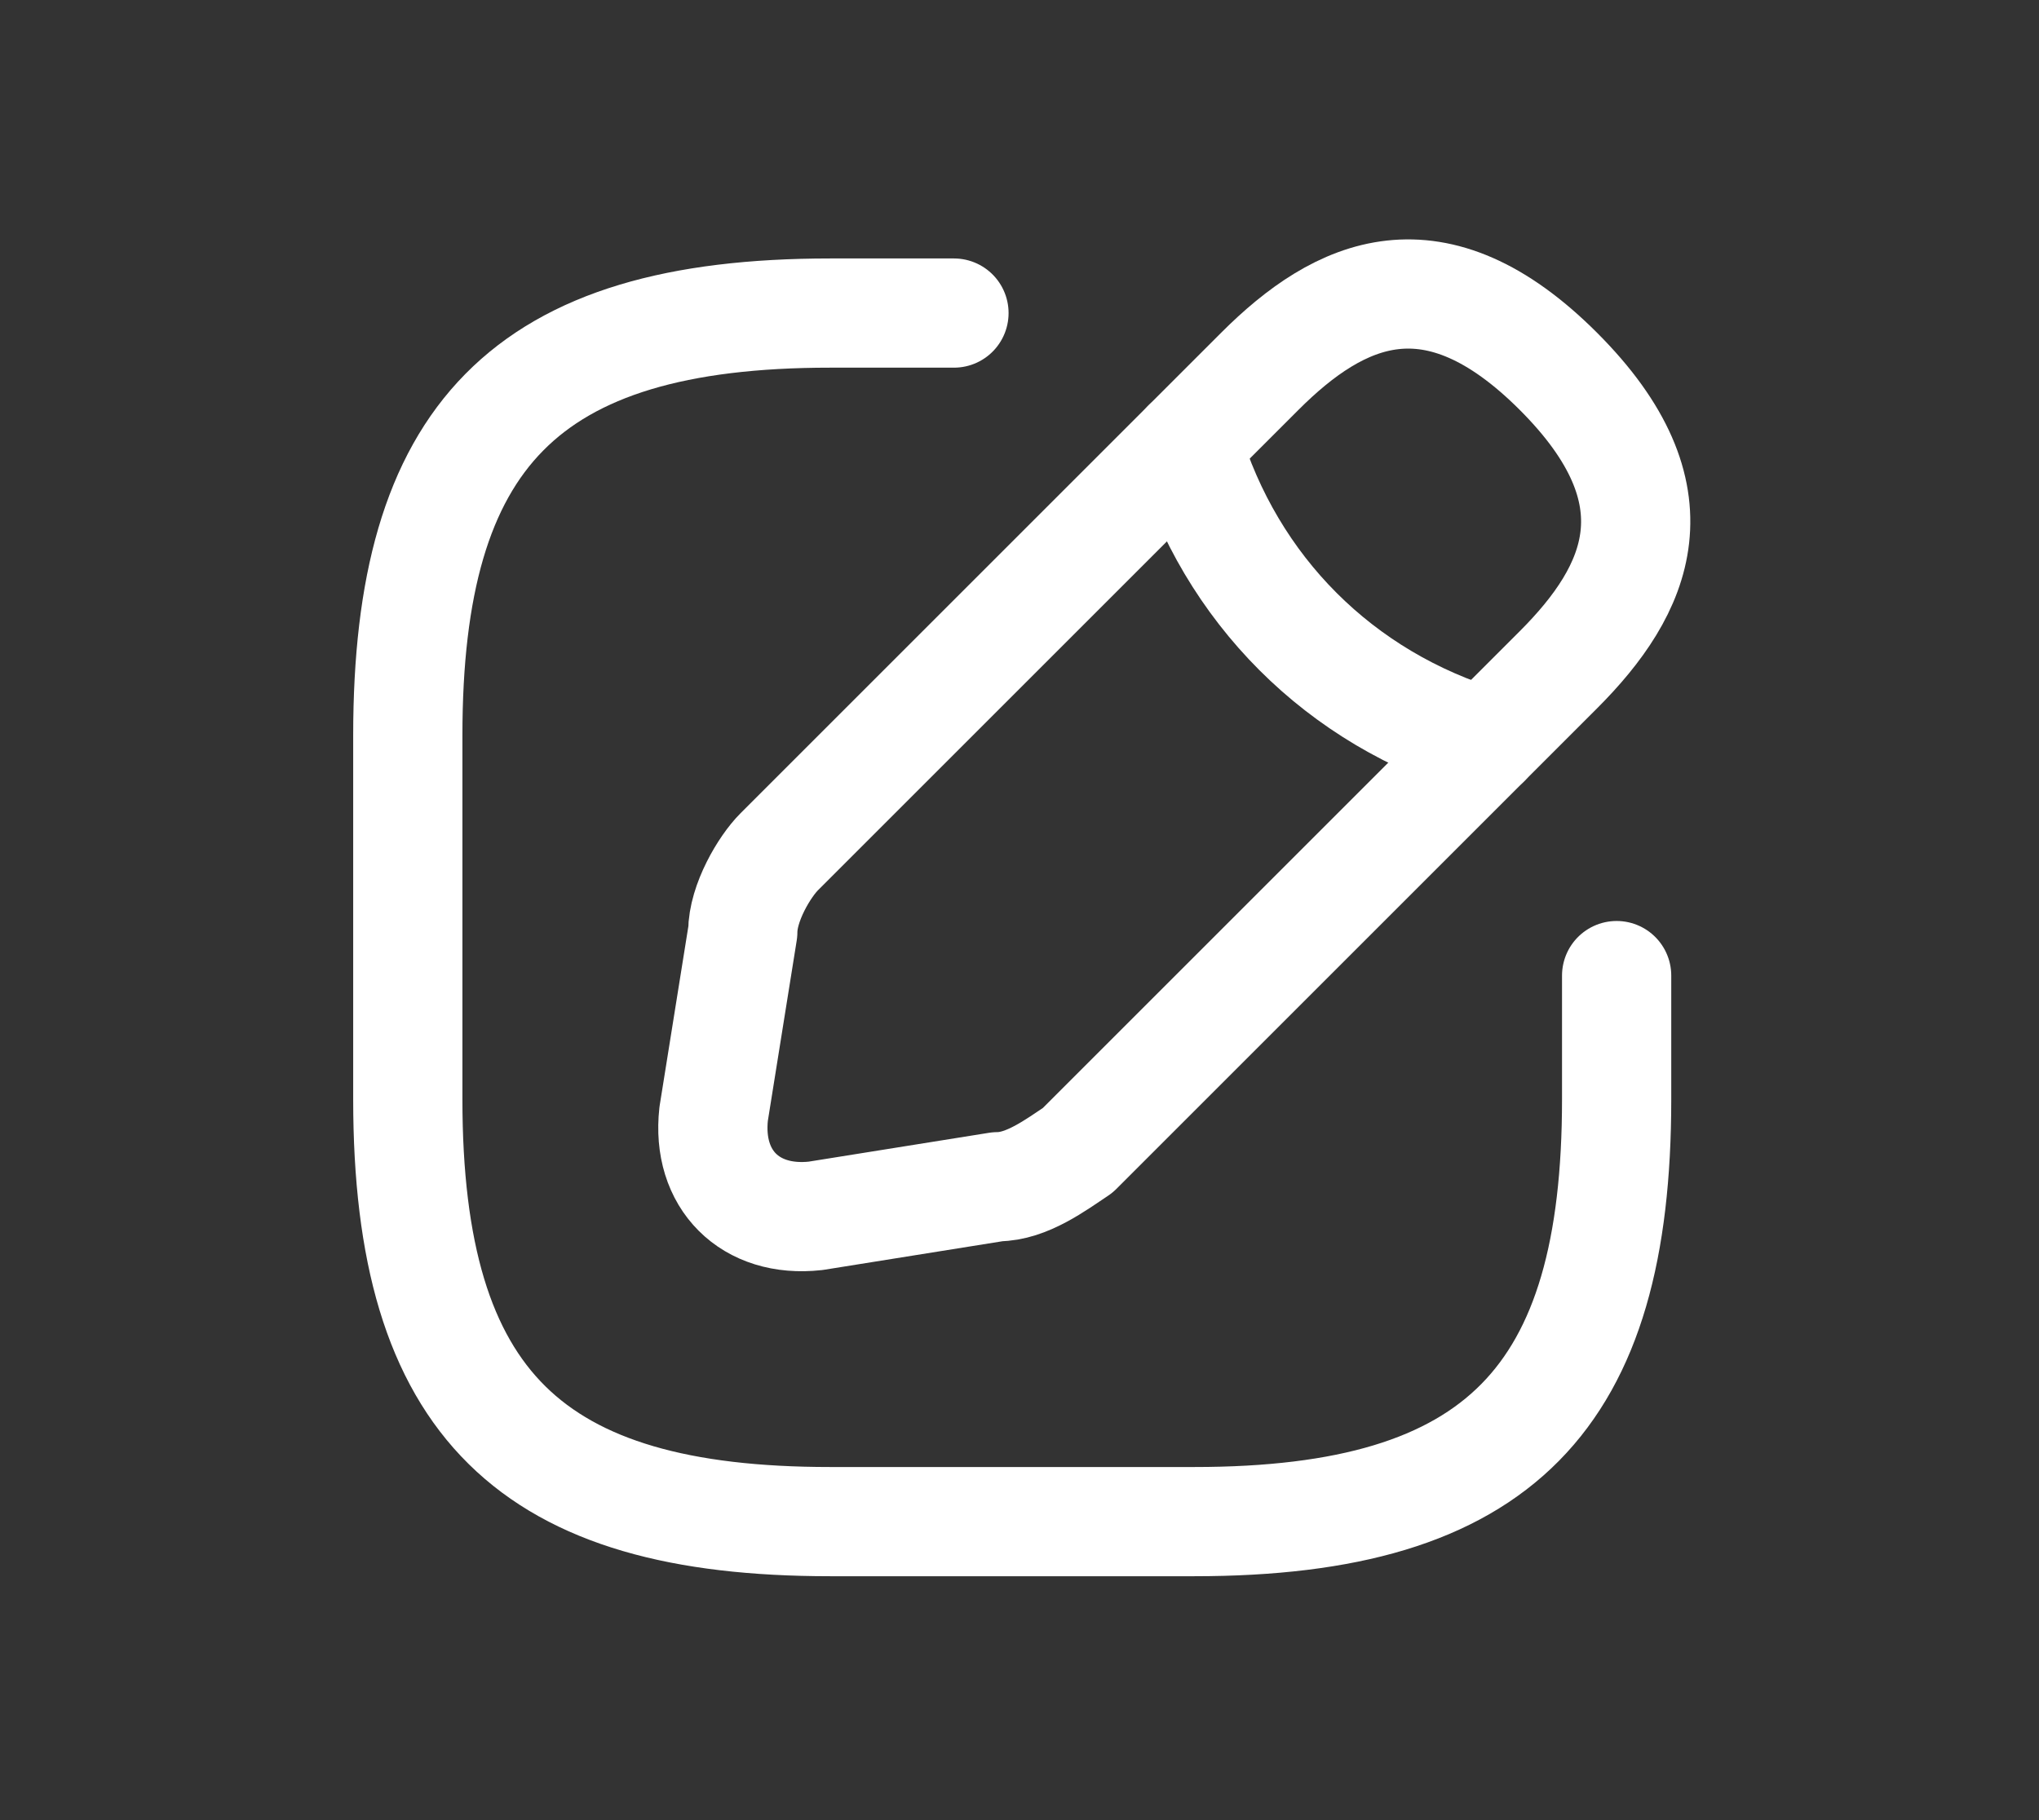 <?xml version="1.0" encoding="UTF-8"?>
<svg xmlns="http://www.w3.org/2000/svg" version="1.1" viewBox="0 0 28 25">
  <rect x="0" y="0" width="28" height="25" fill="#333333" stroke="none"/>
  <defs>
    <style>
      .cls-1 {
        fill: none;
        stroke: #fff;
        stroke-linecap: round;
        stroke-linejoin: round;
        stroke-width: 1.5px;
      }
    </style>
  </defs>
  <!-- Generator: Adobe Illustrator 28.6.0, SVG Export Plug-In . SVG Version: 1.2.0 Build 709)  -->
  <g>
    <g id="Layer_1">
      <path class="cls-1" d="M13.1,4.3h-1.7c-4.2,0-5.8,1.7-5.8,5.8v5c0,4.2,1.7,5.8,5.8,5.8h5c4.2,0,5.8-1.7,5.8-5.8v-1.7"/>
      <path class="cls-1" d="M17.3,5.1l-6.6,6.6c-.2.2-.5.7-.5,1.1l-.4,2.5c-.1.9.5,1.5,1.4,1.4l2.5-.4c.4,0,.8-.3,1.1-.5l6.6-6.6c1.1-1.1,1.7-2.4,0-4.1-1.7-1.7-3-1.1-4.1,0Z"/>
      <path class="cls-1" d="M16.3,6.1c.6,2,2.1,3.5,4.1,4.1"/>
    </g>
  </g>
</svg>